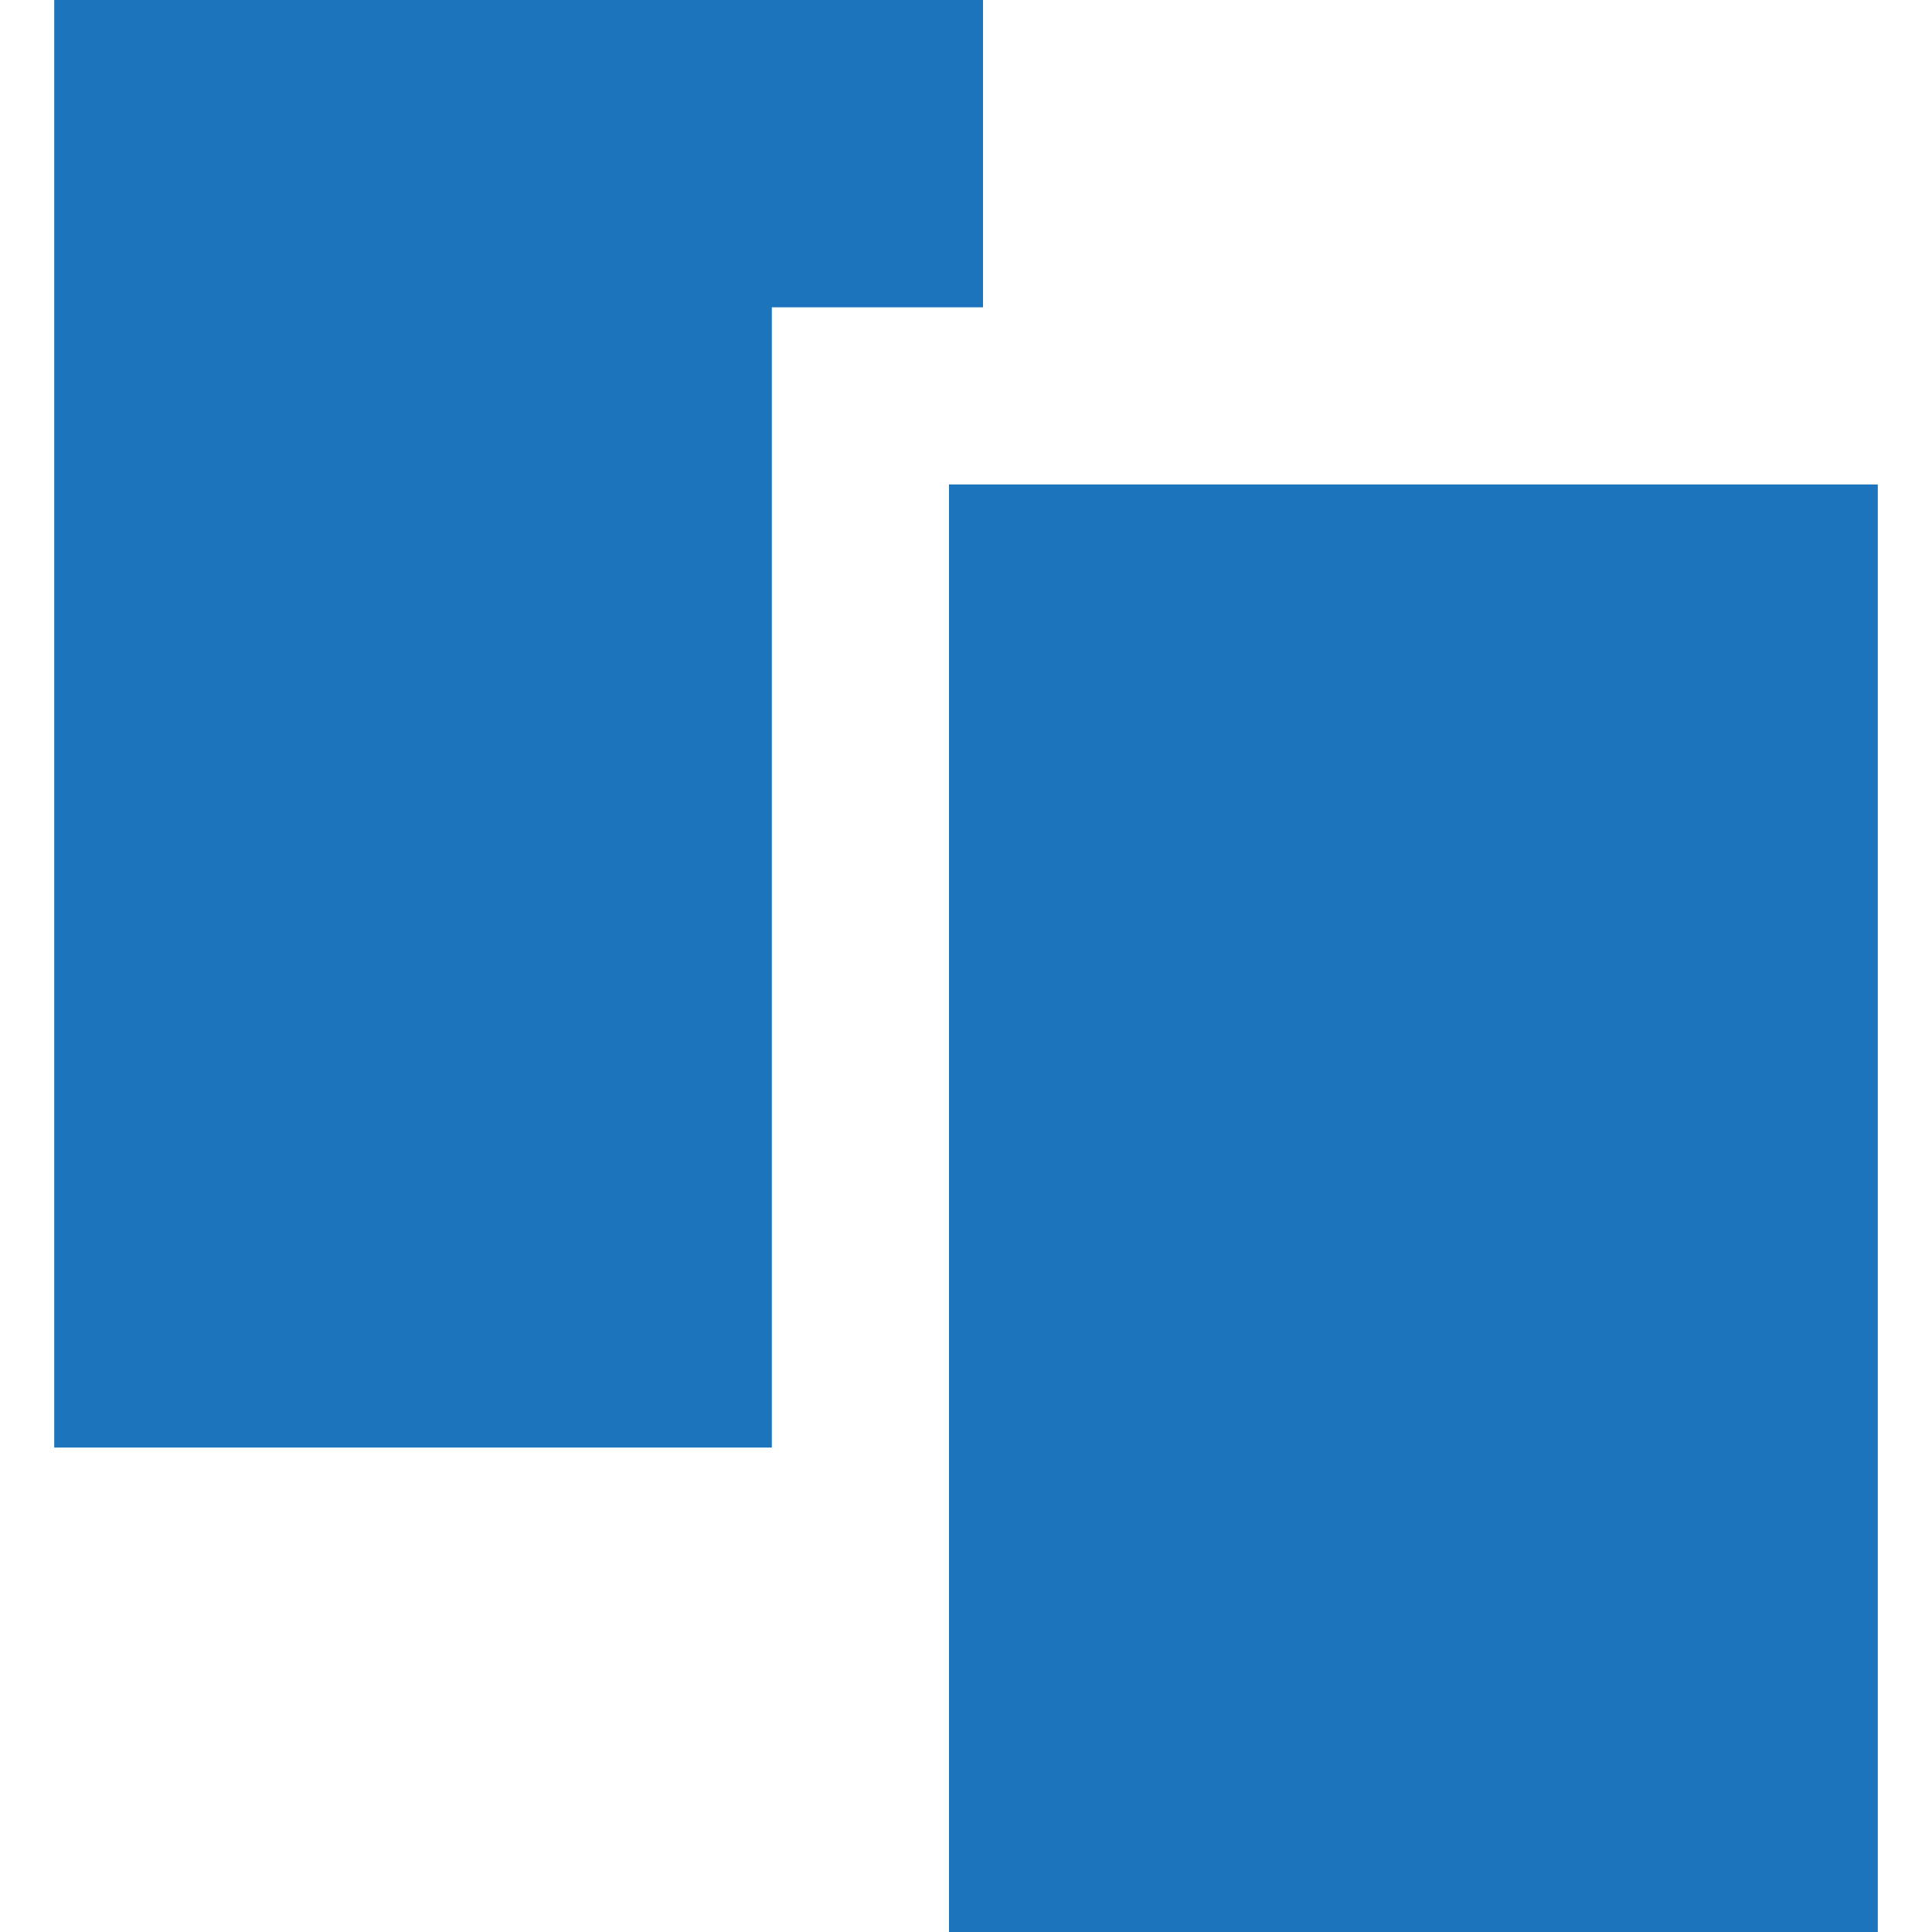 <?xml version="1.0" encoding="utf-8"?>
<!-- Generator: Adobe Illustrator 17.0.0, SVG Export Plug-In . SVG Version: 6.00 Build 0)  -->
<!DOCTYPE svg PUBLIC "-//W3C//DTD SVG 1.1//EN" "http://www.w3.org/Graphics/SVG/1.1/DTD/svg11.dtd">
<svg version="1.1" id="Layer_1" xmlns="http://www.w3.org/2000/svg" xmlns:xlink="http://www.w3.org/1999/xlink" x="0px" y="0px"
	 width="16px" height="16px" viewBox="0 0 16 16" enable-background="new 0 0 16 16" xml:space="preserve">
<g>
	<polygon fill="#1C75BC" points="8.141,2.545 8.141,0 0.449,0 0.449,11.988 6.392,11.988 6.392,3.199 6.392,2.545 7.045,2.545 	"/>
	<rect x="7.859" y="4.012" fill="#1C75BC" width="7.692" height="11.988"/>
</g>
</svg>
